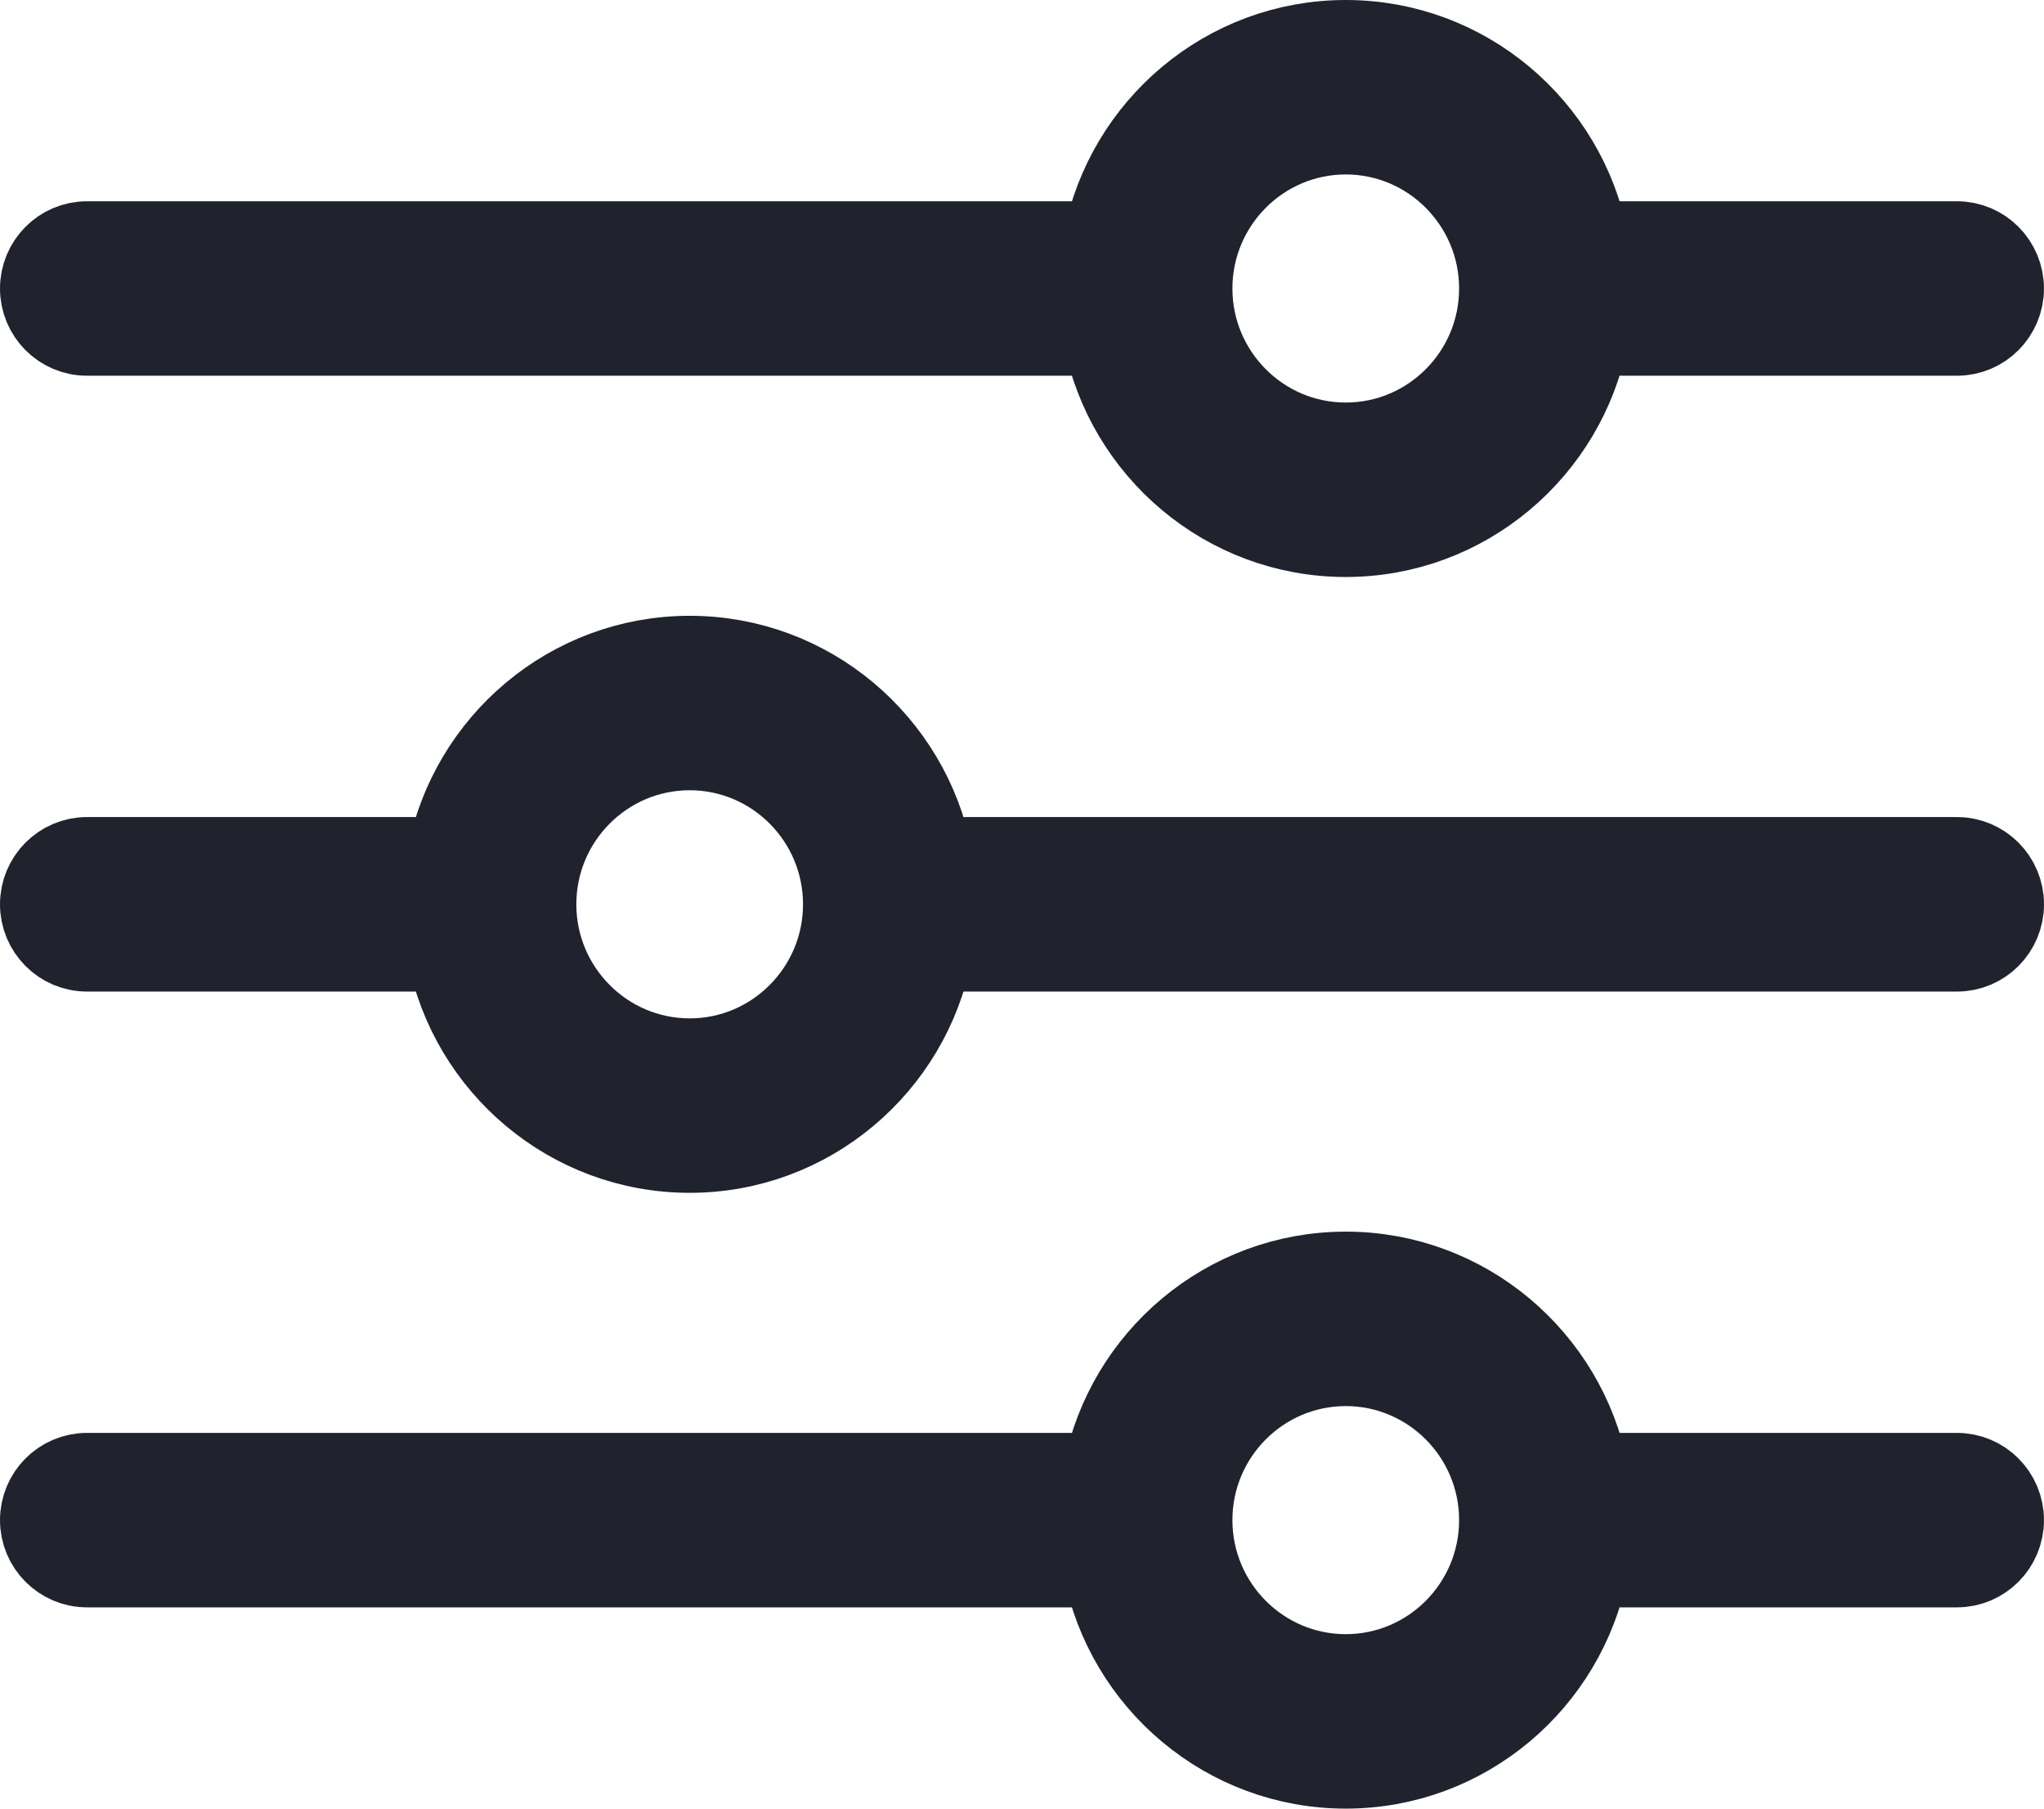 <svg width="52" height="46" viewBox="0 0 52 46" fill="none" xmlns="http://www.w3.org/2000/svg">
<path d="M49.787 6.119H40.428C39.86 3.206 37.301 1 34.237 1C31.172 1 28.613 3.206 28.046 6.119H2.213C1.543 6.119 1 6.665 1 7.338C1 8.01 1.544 8.556 2.213 8.556H28.045C28.613 11.469 31.172 13.675 34.236 13.675C37.301 13.675 39.859 11.469 40.427 8.556H49.786C50.456 8.556 50.999 8.01 50.999 7.338C50.999 6.665 50.456 6.119 49.786 6.119H49.787ZM34.237 11.238C32.095 11.238 30.353 9.489 30.353 7.338C30.353 5.187 32.095 3.437 34.237 3.437C36.378 3.437 38.12 5.187 38.12 7.338C38.12 9.489 36.378 11.238 34.237 11.238ZM49.787 21.781H23.736C23.169 18.868 20.61 16.662 17.546 16.662C14.481 16.662 11.922 18.868 11.355 21.781H2.213C1.543 21.781 1 22.327 1 23C1 23.673 1.544 24.219 2.213 24.219H11.355C11.922 27.132 14.481 29.338 17.546 29.338C20.61 29.338 23.169 27.132 23.736 24.219H49.787C50.457 24.219 51 23.673 51 23C51 22.327 50.456 21.781 49.787 21.781ZM17.546 26.901C15.404 26.901 13.662 25.151 13.662 23C13.662 20.849 15.404 19.099 17.546 19.099C19.687 19.099 21.429 20.849 21.429 23C21.429 25.151 19.687 26.901 17.546 26.901ZM49.787 37.444H40.428C39.86 34.531 37.301 32.325 34.237 32.325C31.172 32.325 28.613 34.531 28.046 37.444H2.213C1.543 37.444 1 37.99 1 38.662C1 39.335 1.544 39.881 2.213 39.881H28.045C28.613 42.794 31.172 45 34.236 45C37.301 45 39.859 42.794 40.427 39.881H49.786C50.456 39.881 50.999 39.335 50.999 38.662C50.999 37.99 50.456 37.444 49.786 37.444H49.787ZM34.237 42.563C32.095 42.563 30.353 40.813 30.353 38.662C30.353 36.511 32.095 34.762 34.237 34.762C36.378 34.762 38.12 36.511 38.12 38.662C38.12 40.813 36.378 42.563 34.237 42.563Z" fill="#20232D" stroke="#20232D" stroke-width="2" stroke-miterlimit="10"/>
</svg>
